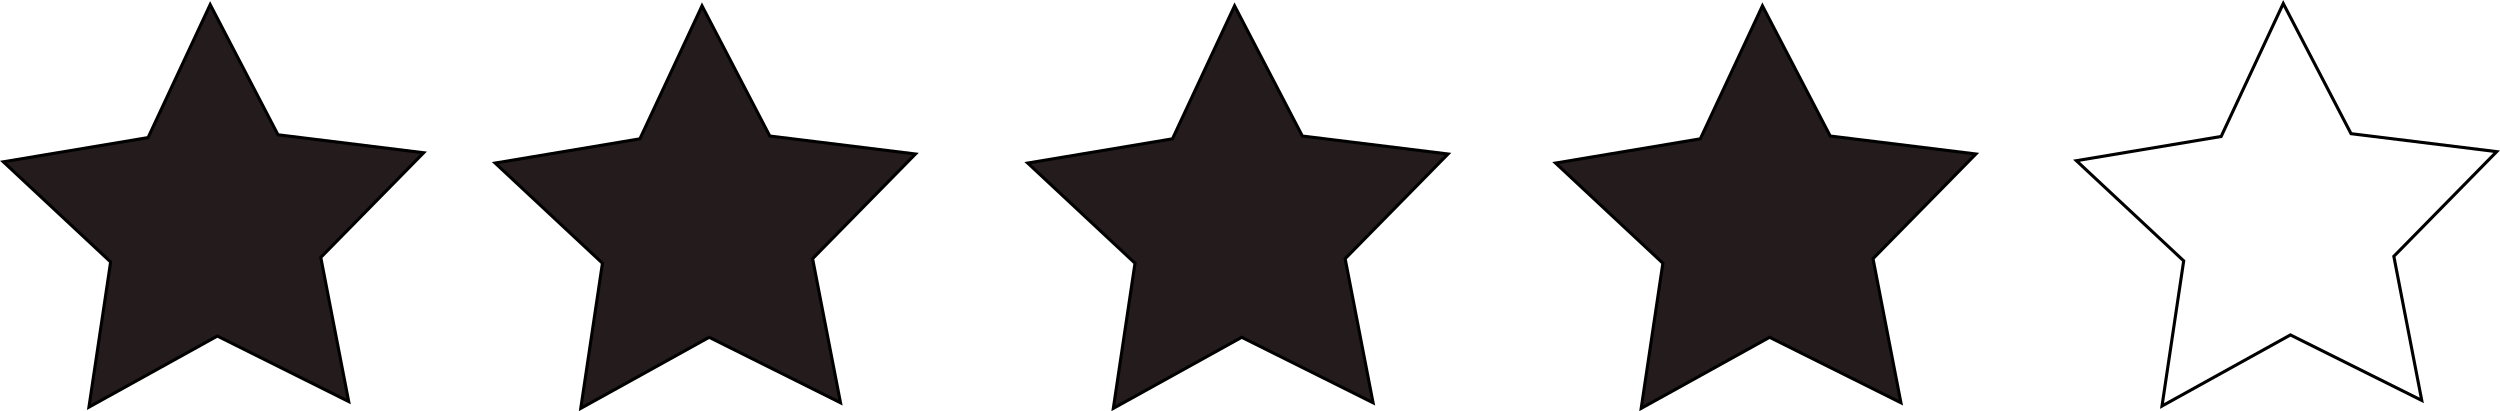 <?xml version="1.0" encoding="UTF-8" standalone="no"?>
<svg
   xmlns:dc="http://purl.org/dc/elements/1.1/"
   xmlns:cc="http://creativecommons.org/ns#"
   xmlns:rdf="http://www.w3.org/1999/02/22-rdf-syntax-ns#"
   xmlns:svg="http://www.w3.org/2000/svg"
   xmlns="http://www.w3.org/2000/svg"
   id="svg8"
   version="1.1"
   viewBox="0 0 805.558 132.41"
   height="132.41mm"
   width="805.558mm">
  <defs
     id="defs2" />
  <g
     transform="translate(389.791,6.246)"
     id="layer1">
    <g
       id="g2385">
      <path
         style="fill:#241c1c;fill-opacity:1;stroke:#000000;stroke-width:1;stroke-miterlimit:4;stroke-dasharray:none;stroke-opacity:1"
         id="path815"
         d="m -277.435,123.131 -42.322,-21.099 -41.374,22.903 6.988,-46.77 -34.567,-32.271 46.641,-7.807 20.01,-42.847 21.838,41.945 46.934,5.79 -33.144,33.731 z" />
      <path
         style="fill:none;fill-opacity:1;stroke:#000000;stroke-width:1;stroke-miterlimit:4;stroke-dasharray:none;stroke-opacity:1"
         id="path815-3"
         d="m 390.553,122.776 -42.322,-21.099 -41.374,22.903 6.988,-46.77 -34.567,-32.271 46.641,-7.807 20.01,-42.847 21.838,41.945 46.934,5.79 -33.144,33.731 z" />
      <path
         style="fill:#241c1c;fill-opacity:1;stroke:#000000;stroke-width:1;stroke-miterlimit:4;stroke-dasharray:none;stroke-opacity:1"
         id="path815-6"
         d="m 222.732,123.532 -42.322,-21.099 -41.374,22.903 6.988,-46.77 -34.567,-32.271 46.641,-7.807 20.01,-42.847 21.838,41.945 46.934,5.79 -33.144,33.731 z" />
      <path
         style="fill:#241c1c;fill-opacity:1;stroke:#000000;stroke-width:1;stroke-miterlimit:4;stroke-dasharray:none;stroke-opacity:1"
         id="path815-7"
         d="M 52.642,123.532 10.32,102.433 -31.053,125.336 -24.065,78.565 -58.632,46.294 -11.991,38.487 8.019,-4.36 29.856,37.585 76.79,43.375 43.646,77.106 Z" />
      <path
         style="fill:#241c1c;fill-opacity:1;stroke:#000000;stroke-width:1;stroke-miterlimit:4;stroke-dasharray:none;stroke-opacity:1"
         id="path815-5"
         d="m -118.959,123.532 -42.322,-21.099 -41.374,22.903 6.988,-46.77 -34.567,-32.271 46.641,-7.807 20.01,-42.847 21.838,41.945 46.934,5.79 -33.144,33.731 z" />
    </g>
  </g>
</svg>
